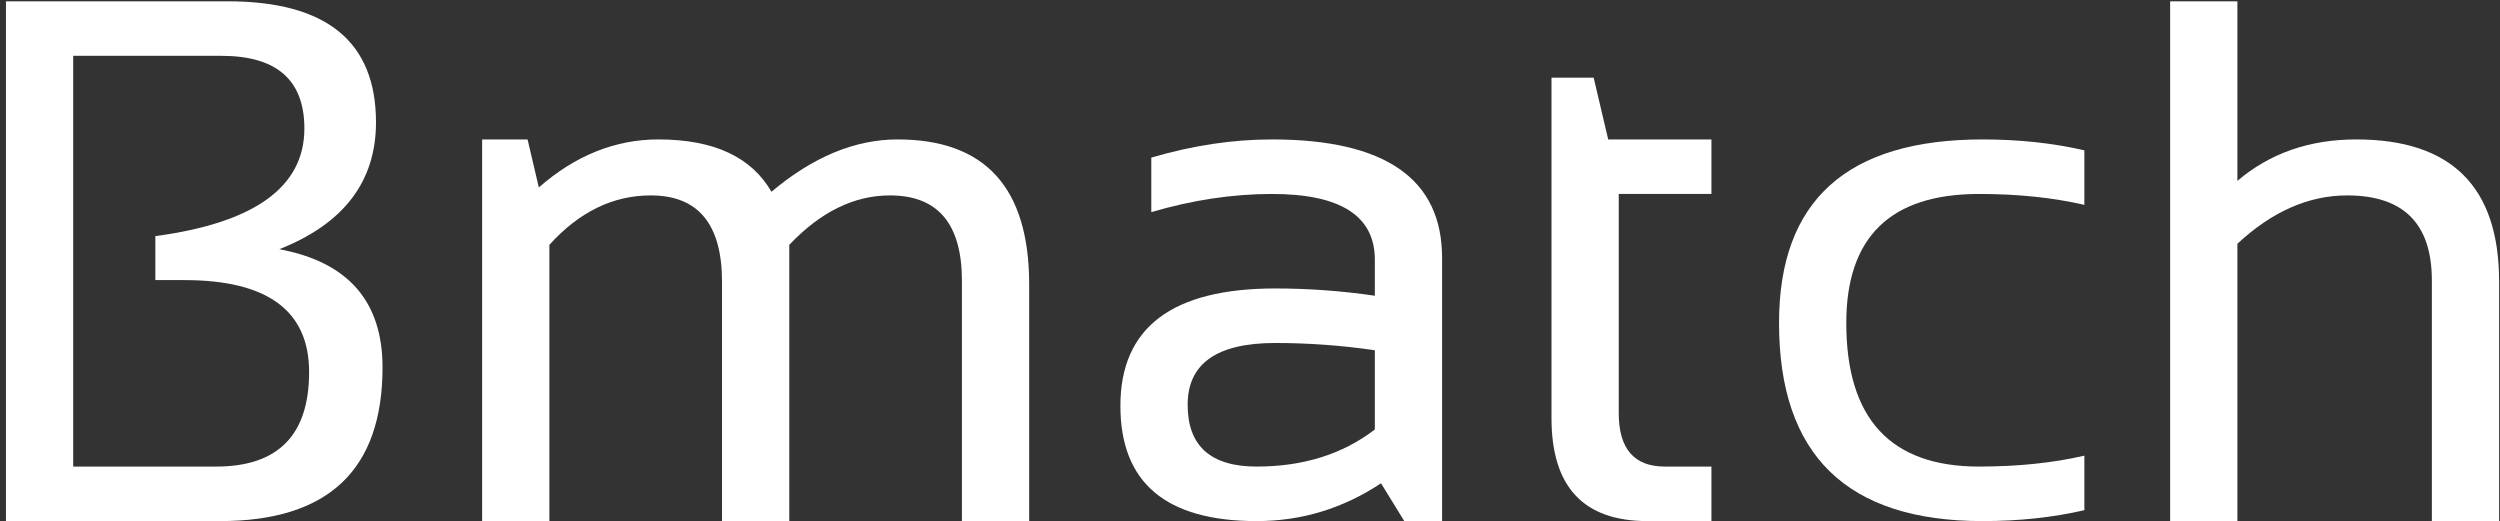 <svg width="403" height="84" viewBox="0 0 403 84" fill="none" xmlns="http://www.w3.org/2000/svg">
<rect x="0" y="0" width="403" height="84" fill="#333333" stroke="none"/>
<path d="M0.961 84V0.211H36.703C52.641 0.211 60.609 6.715 60.609 19.723C60.609 29.254 55.414 36.07 45.023 40.172C56.117 42.242 61.664 48.59 61.664 59.215C61.664 75.738 52.934 84 35.473 84H0.961ZM34.828 75.211C44.828 75.211 49.828 70.133 49.828 59.977C49.828 50.094 43.129 45.152 29.73 45.152H25.043V38.062C41.059 35.914 49.066 30.133 49.066 20.719C49.066 12.906 44.613 9 35.707 9H11.801V75.211H34.828Z" fill="white"/>
<path d="M77.719 84V22.477H85.043L86.859 30.211C92.758 25.055 99.184 22.477 106.137 22.477C115.043 22.477 121.117 25.289 124.359 30.914C131.039 25.289 137.816 22.477 144.691 22.477C158.832 22.477 165.902 30.27 165.902 45.855V84H155.062V45.27C155.062 36.09 151.195 31.5 143.461 31.5C137.68 31.5 132.27 34.156 127.23 39.469V84H116.391V45.445C116.391 36.148 112.562 31.5 104.906 31.5C98.812 31.5 93.363 34.156 88.559 39.469V84H77.719Z" fill="white"/>
<path d="M180.609 65.426C180.609 52.809 188.93 46.5 205.57 46.5C210.922 46.5 216.273 46.891 221.625 47.672V41.871C221.625 34.801 216.098 31.266 205.043 31.266C198.715 31.266 192.23 32.242 185.59 34.195V25.406C192.23 23.453 198.715 22.477 205.043 22.477C223.324 22.477 232.465 28.844 232.465 41.578V84H226.371L222.621 77.906C216.488 81.969 209.809 84 202.582 84C187.934 84 180.609 77.809 180.609 65.426ZM205.57 55.289C196.156 55.289 191.449 58.609 191.449 65.25C191.449 71.891 195.16 75.211 202.582 75.211C210.082 75.211 216.43 73.219 221.625 69.234V56.461C216.273 55.68 210.922 55.289 205.57 55.289Z" fill="white"/>
<path d="M250.102 12.516H256.898L259.242 22.477H275.883V31.266H260.941V66.598C260.941 72.34 263.422 75.211 268.383 75.211H275.883V84H265.57C255.258 84 250.102 78.473 250.102 67.418V12.516Z" fill="white"/>
<path d="M336 82.242C330.922 83.414 325.453 84 319.594 84C297.719 84 286.781 73.356 286.781 52.066C286.781 32.34 297.719 22.477 319.594 22.477C325.453 22.477 330.922 23.062 336 24.234V33.023C330.922 31.852 325.258 31.266 319.008 31.266C304.75 31.266 297.621 38.199 297.621 52.066C297.621 67.496 304.75 75.211 319.008 75.211C325.258 75.211 330.922 74.625 336 73.453V82.242Z" fill="white"/>
<path d="M349.828 84V0.211H360.668V29.156C365.902 24.703 372.289 22.477 379.828 22.477C395.18 22.477 402.855 30.113 402.855 45.387V84H392.016V45.211C392.016 36.07 387.465 31.5 378.363 31.5C372.152 31.5 366.254 34.098 360.668 39.293V84H349.828Z" fill="white"/>
</svg>
